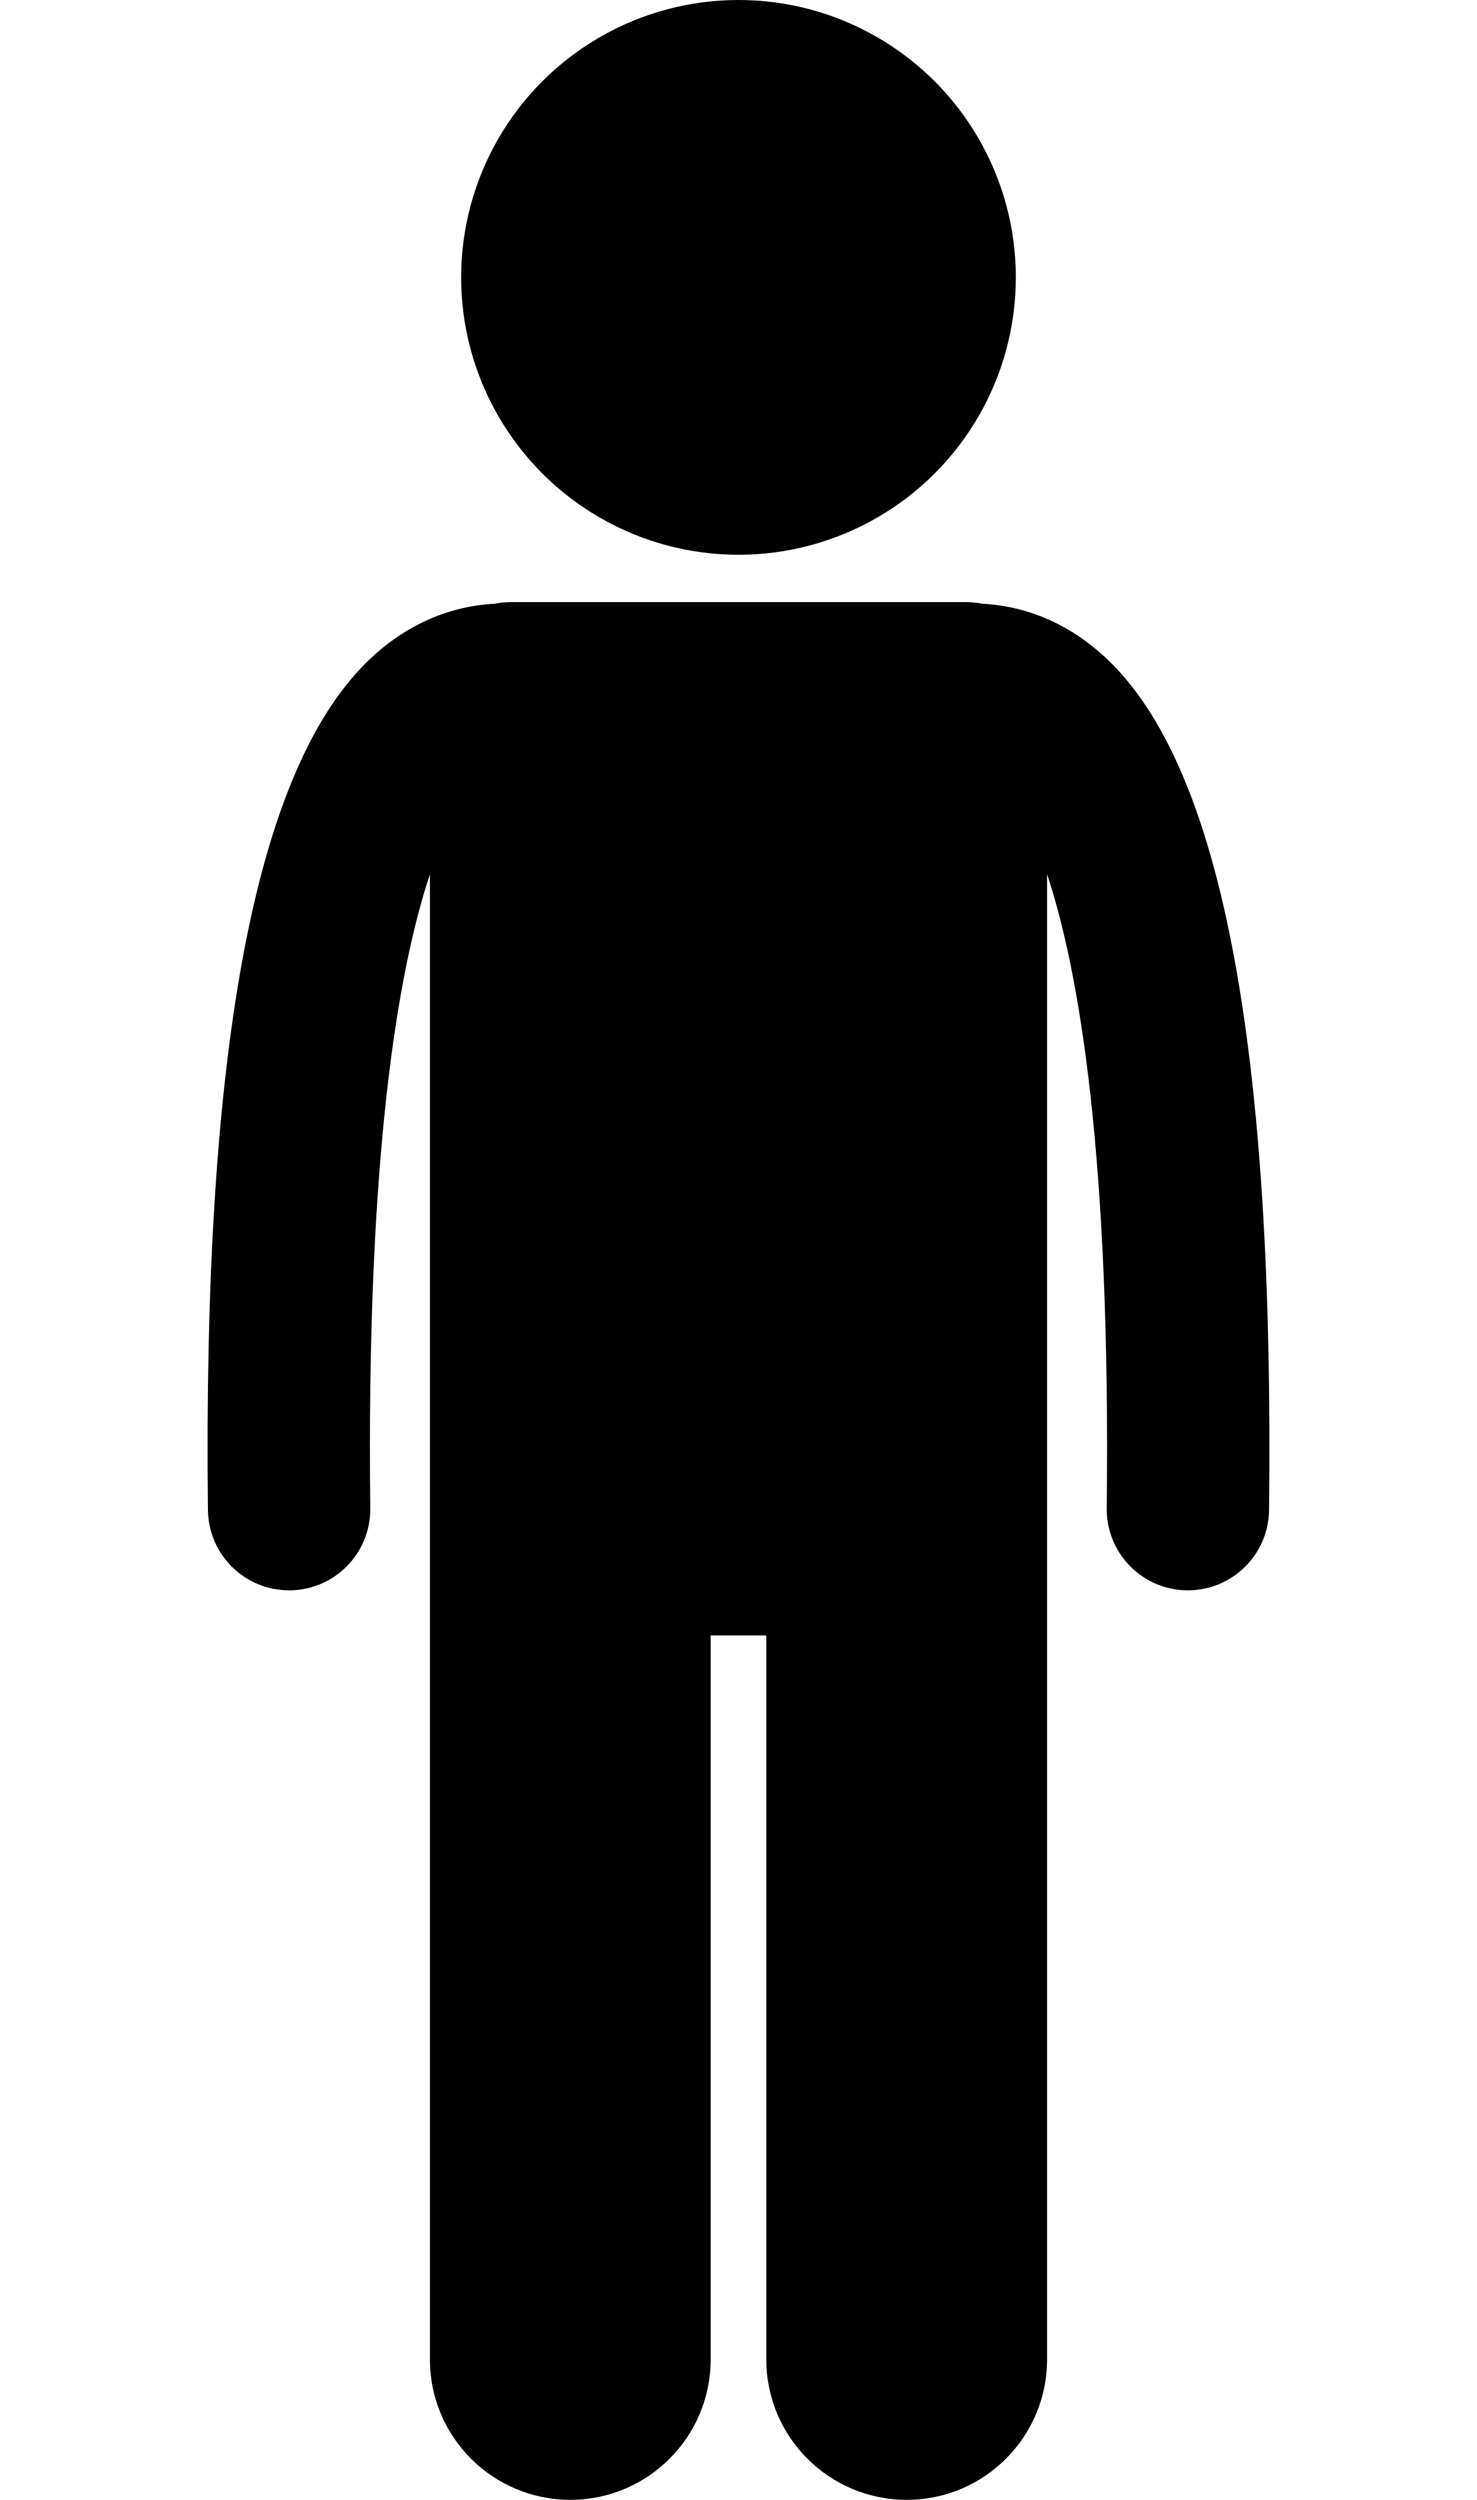 <?xml version="1.0" ?>
<svg id="Layer_1" width='65px' height='110px' style="enable-background:new 40 50 78.485 184.751;" version="1.1" viewBox="0 0 78.485 184.751" xml:space="preserve" xmlns="http://www.w3.org/2000/svg" xmlns:xlink="http://www.w3.org/1999/xlink">
    <g>
        <path d="M6.025,117.533c0.023,0,0.047,0,0.07,0c3.313-0.038,5.969-2.754,5.931-6.068c-0.297-25.969,2.018-39.653,4.408-46.854   v24.43v16.203v69.131c0,5.729,4.645,10.375,10.378,10.375c5.727,0,10.373-4.646,10.373-10.375v-53.509h4.113v53.509   c0,5.729,4.646,10.375,10.377,10.375c5.729,0,10.375-4.646,10.375-10.375v-69.131V89.042V64.608   c2.391,7.2,4.706,20.884,4.409,46.857c-0.038,3.313,2.618,6.03,5.931,6.068c0.023,0,0.046,0,0.07,0c3.281,0,5.96-2.642,5.998-5.932   c0.386-33.789-3.398-54.231-11.57-62.498c-2.733-2.764-6.044-4.293-9.608-4.483c-0.397-0.078-0.808-0.121-1.23-0.121H22.433   c-0.422,0-0.833,0.042-1.23,0.121c-3.564,0.19-6.873,1.719-9.606,4.483C3.425,57.37-0.359,77.813,0.027,111.602   C0.064,114.892,2.743,117.533,6.025,117.533z"/>
        <circle cx="39.242" cy="20.5" r="20.5"/>
    </g>
</svg>
